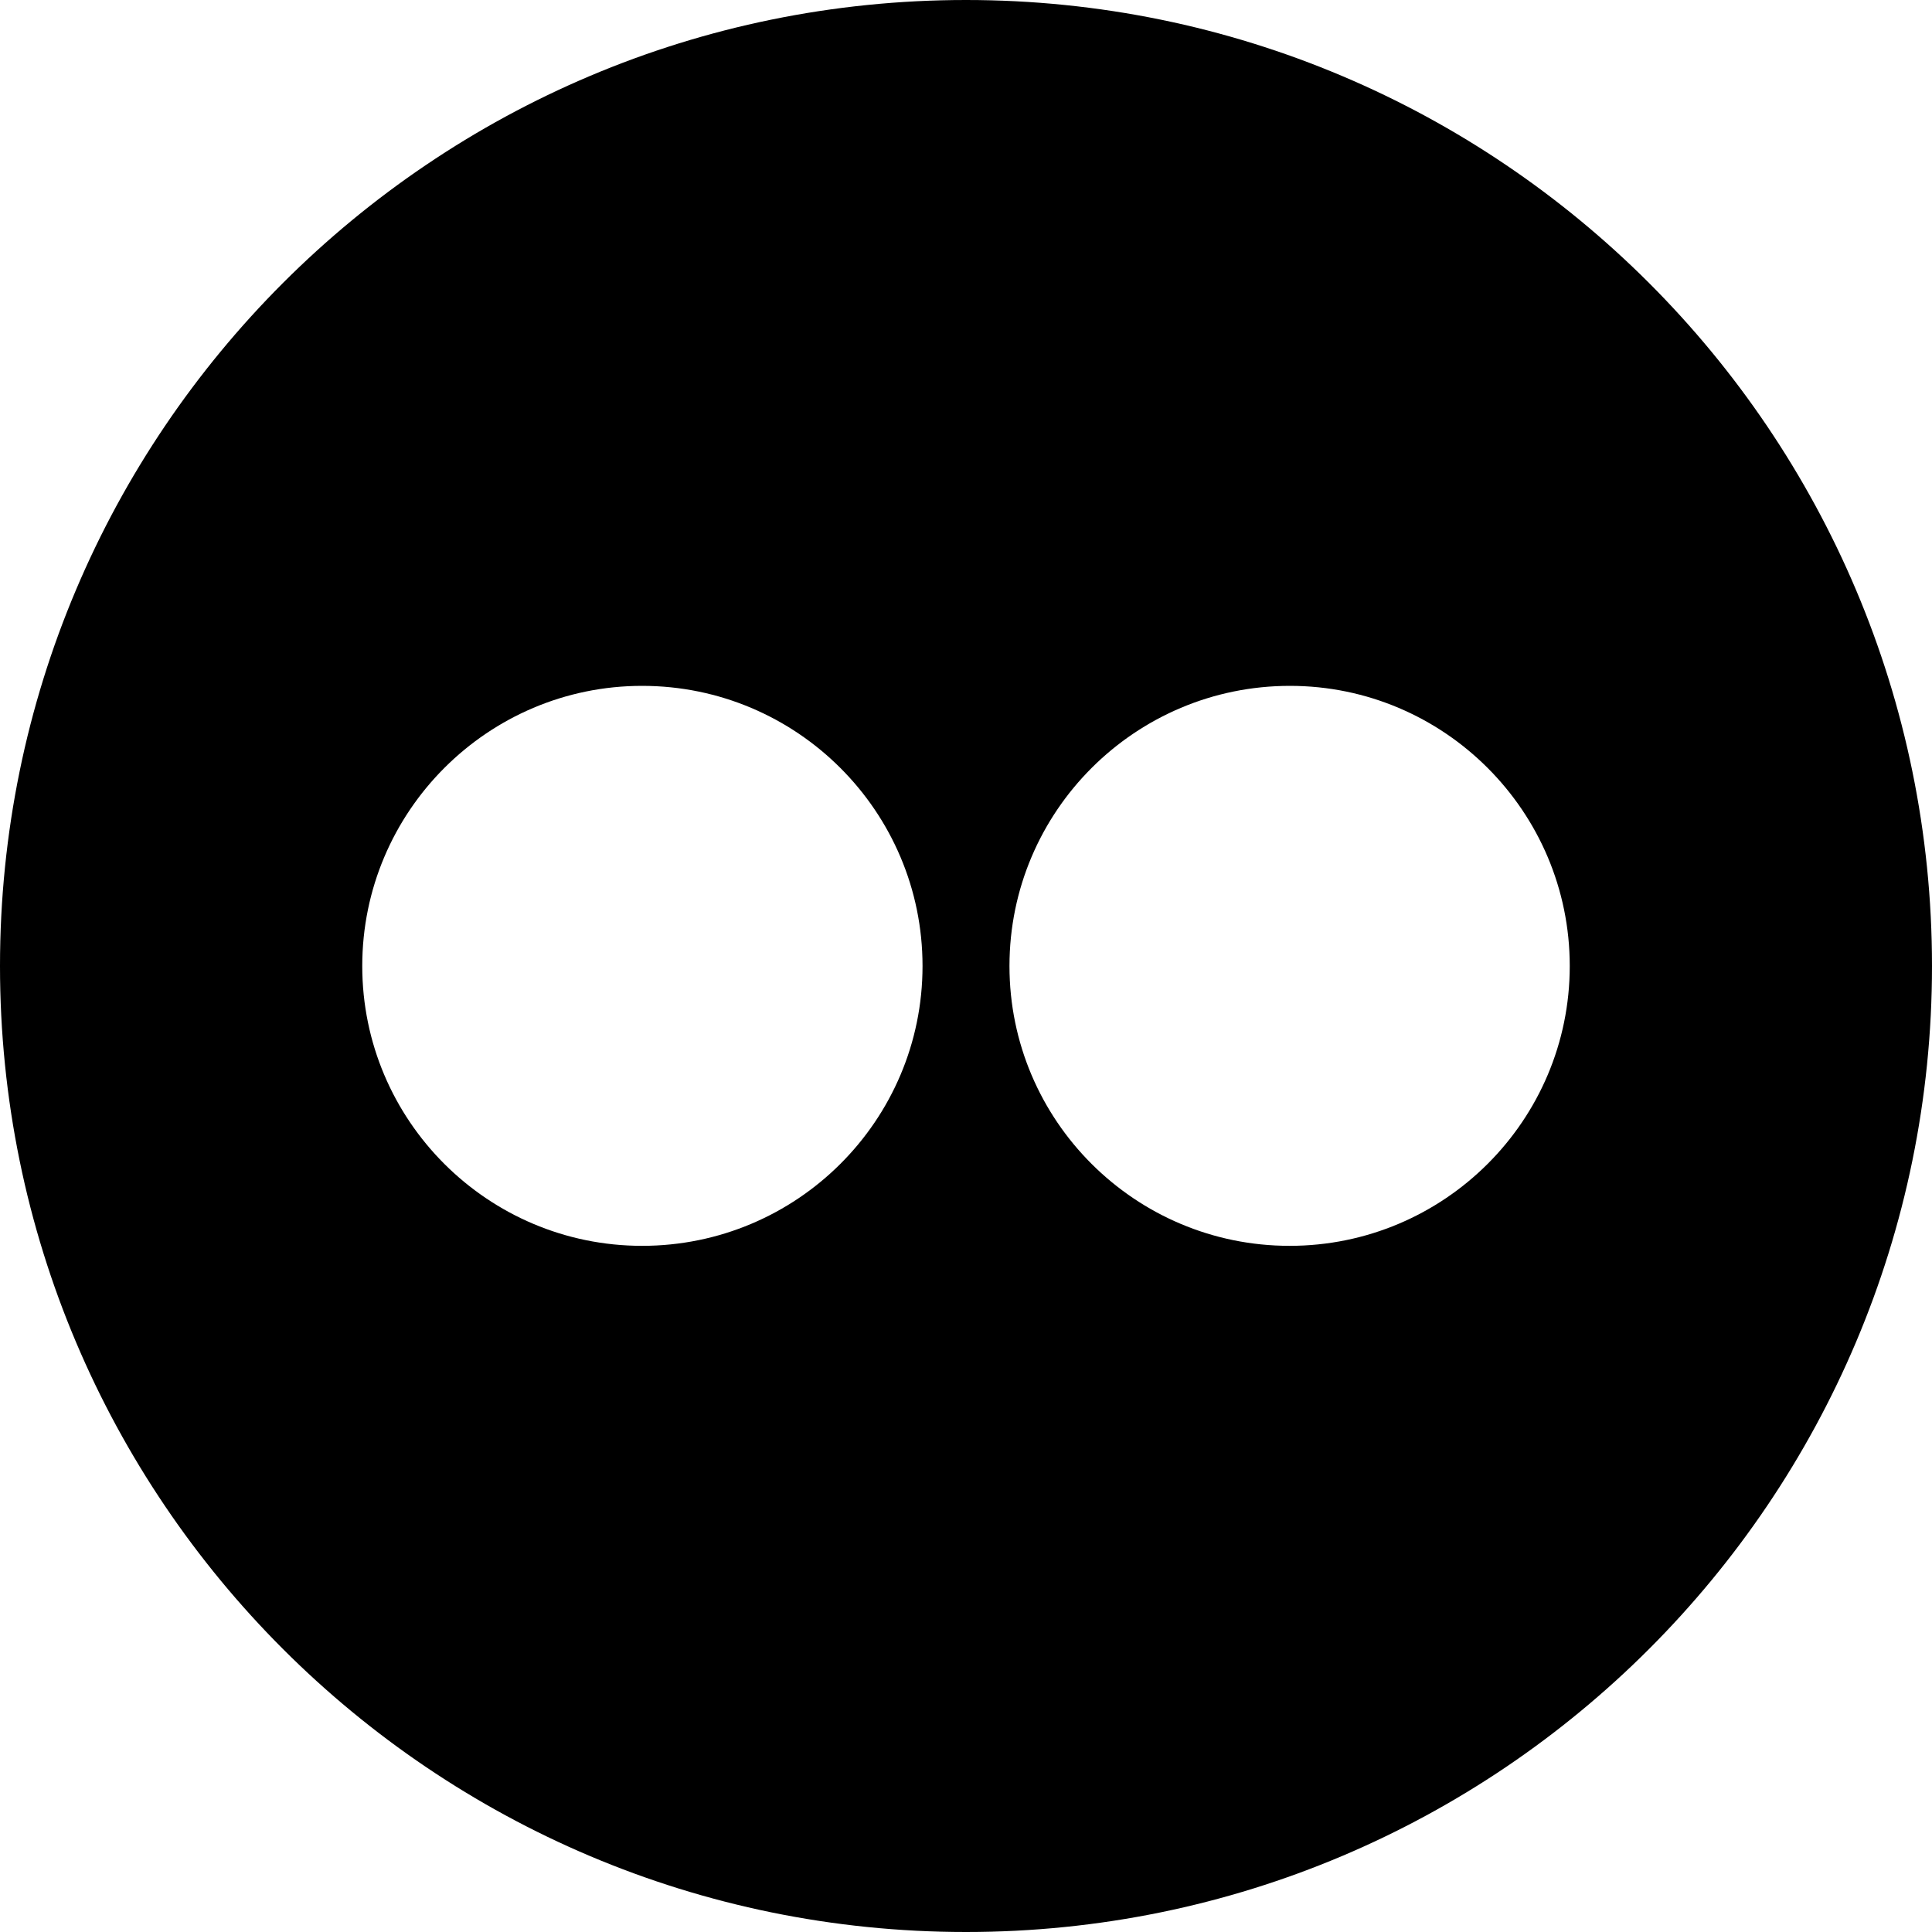 <?xml version="1.0" encoding="utf-8"?>
<!-- Generated by IcoMoon.io -->
<!DOCTYPE svg PUBLIC "-//W3C//DTD SVG 1.1//EN" "http://www.w3.org/Graphics/SVG/1.1/DTD/svg11.dtd">
<svg version="1.1" xmlns="http://www.w3.org/2000/svg" xmlns:xlink="http://www.w3.org/1999/xlink" width="64" height="64" viewBox="0 0 64 64">
<path fill="#000" d="M32 0c17.67 0 32 14.33 32 32s-14.33 32-32 32c-17.67 0-32-14.33-32-32s14.33-32 32-32zM12 32c0 5.12 4.16 9.27 9.27 9.27 5.13 0 9.29-4.15 9.29-9.27s-4.16-9.28-9.29-9.28c-5.11 0-9.27 4.16-9.27 9.28zM33.44 32c0 5.12 4.16 9.27 9.28 9.27s9.28-4.15 9.28-9.27c0-5.12-4.16-9.28-9.27-9.28-5.13 0-9.29 4.16-9.29 9.28z"></path>
</svg>
